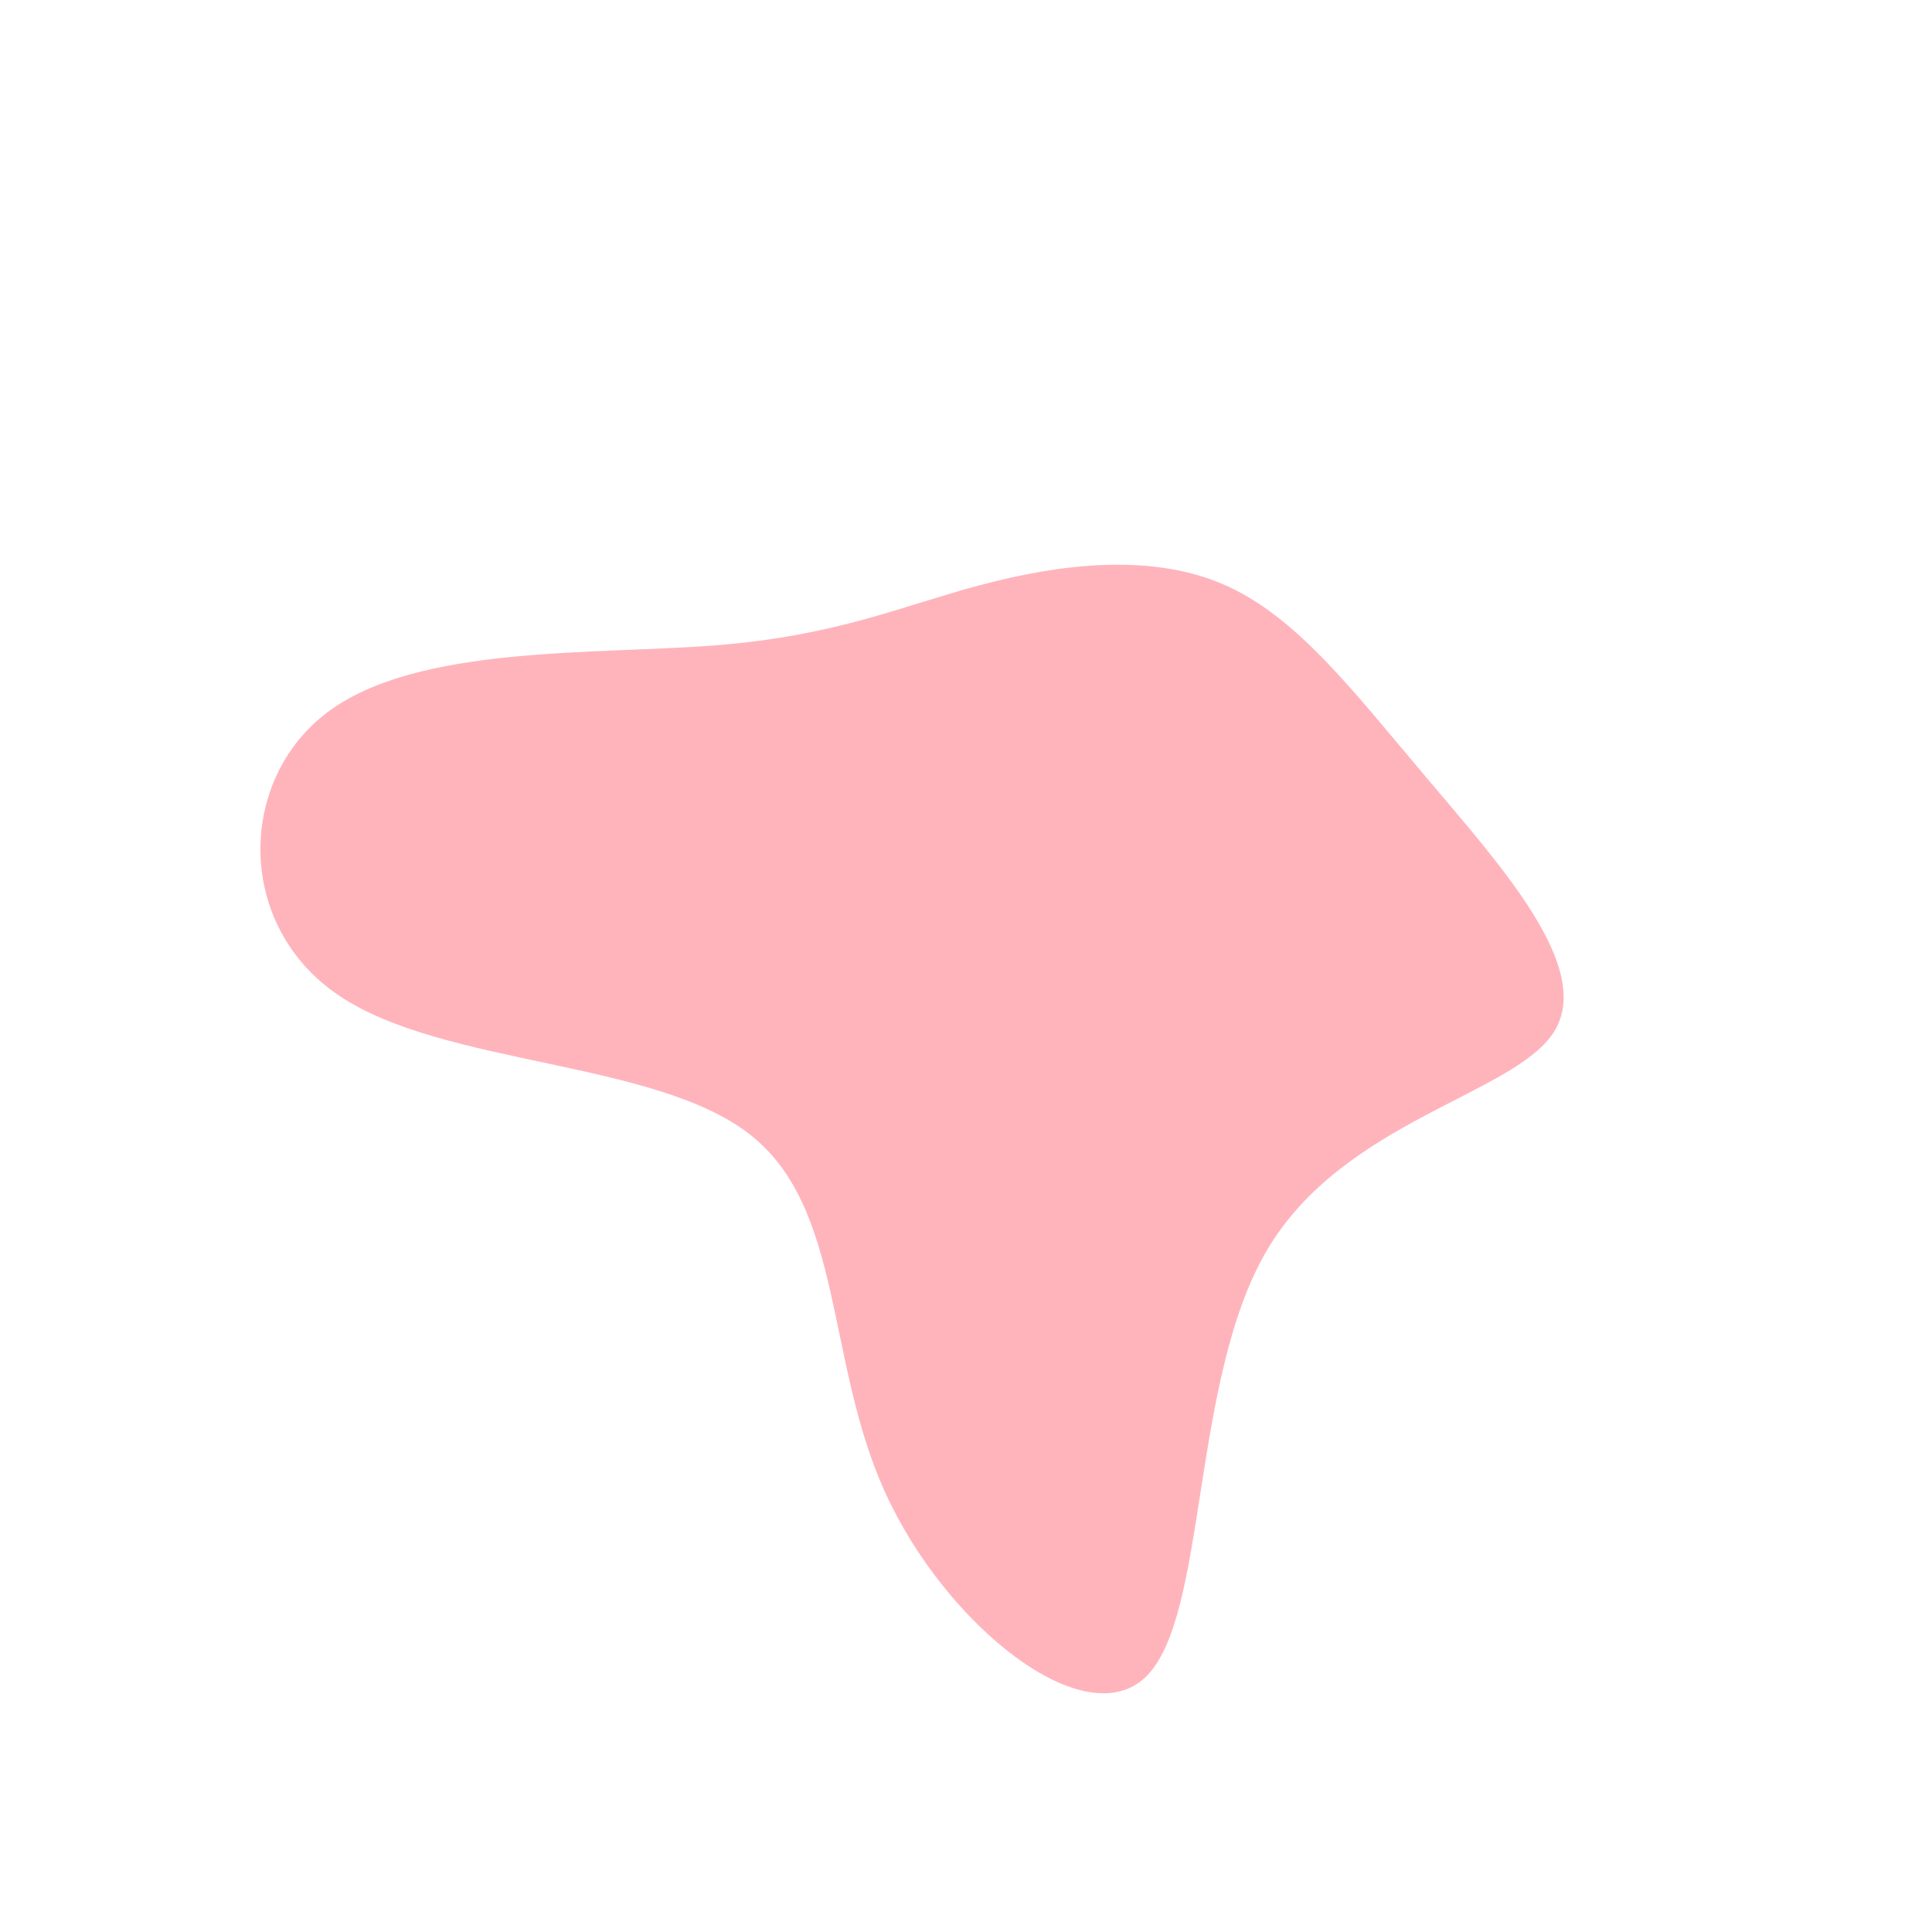 <?xml version="1.0" standalone="no"?>
<svg
  width="600"
  height="600"
  viewBox="0 0 600 600"
  xmlns="http://www.w3.org/2000/svg"
>
  <g transform="translate(300,300)">
    <path d="M79.5,-118.7C102.4,-109,119.9,-85.8,143,-58.5C166.1,-31.1,194.9,0.5,182.7,20.3C170.5,40,117.4,47.8,93.5,88.2C69.7,128.6,75.1,201.5,56.1,220.5C37.1,239.6,-6.4,204.7,-25.1,163.5C-43.8,122.4,-37.8,74.9,-67.4,52.1C-97,29.2,-162.4,31,-194.7,9.2C-227,-12.5,-226.3,-57.8,-198.3,-78.8C-170.4,-99.8,-115.2,-96.6,-77.6,-99.6C-40,-102.6,-20,-111.8,4.1,-118.2C28.3,-124.7,56.6,-128.4,79.5,-118.7Z" fill="#FFB4BC" />
  </g>
</svg>
  
